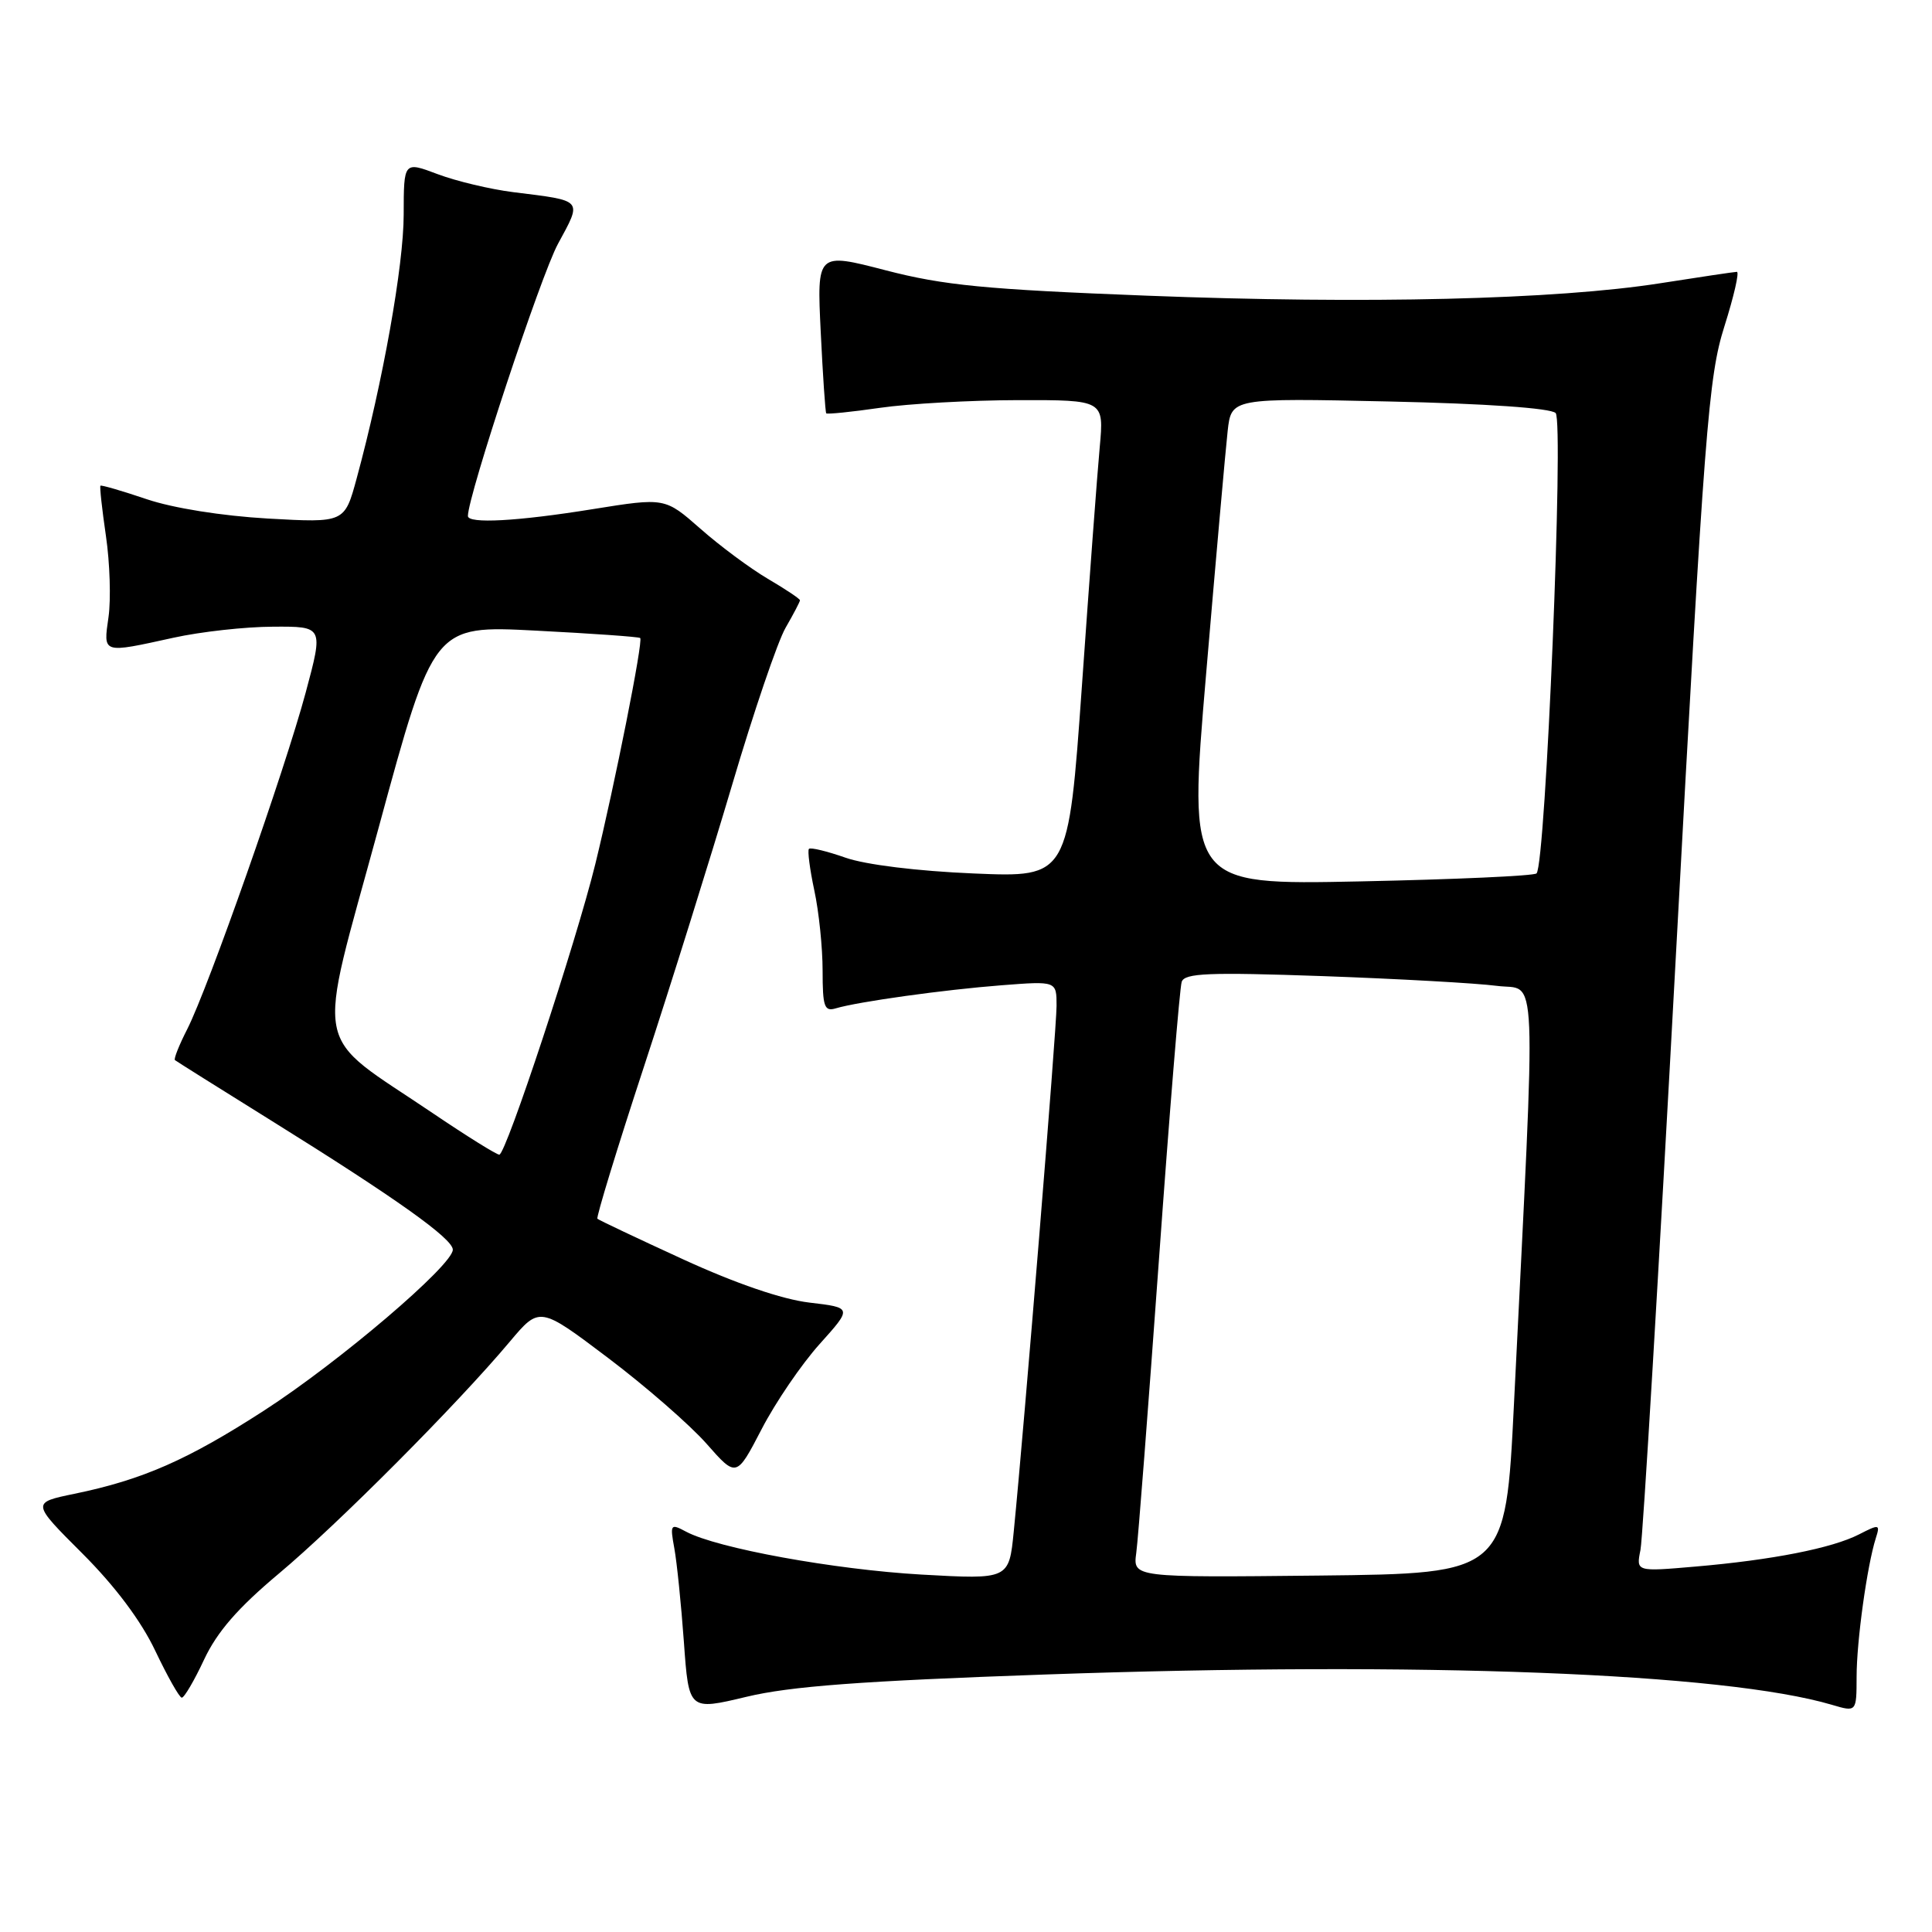 <?xml version="1.0" encoding="UTF-8" standalone="no"?>
<!DOCTYPE svg PUBLIC "-//W3C//DTD SVG 1.1//EN" "http://www.w3.org/Graphics/SVG/1.1/DTD/svg11.dtd" >
<svg xmlns="http://www.w3.org/2000/svg" xmlns:xlink="http://www.w3.org/1999/xlink" version="1.1" viewBox="0 0 256 256">
 <g >
 <path fill="currentColor"
d=" M 138.50 221.88 C 188.34 220.13 228.50 221.68 242.75 225.90 C 246.00 226.86 246.00 226.86 246.01 222.18 C 246.01 217.45 247.40 207.47 248.55 203.83 C 249.15 201.96 249.03 201.93 246.34 203.31 C 242.78 205.14 234.81 206.71 224.64 207.58 C 216.79 208.26 216.79 208.26 217.37 205.38 C 217.69 203.79 219.81 168.30 222.07 126.50 C 225.86 56.55 226.38 49.92 228.49 43.25 C 229.75 39.26 230.50 36.01 230.14 36.02 C 229.79 36.03 225.22 36.71 220.00 37.53 C 206.15 39.70 181.05 40.31 152.00 39.18 C 130.56 38.35 125.05 37.81 117.37 35.82 C 108.24 33.45 108.24 33.45 108.75 43.97 C 109.03 49.76 109.36 54.62 109.48 54.77 C 109.60 54.91 112.81 54.59 116.60 54.04 C 120.40 53.49 128.63 53.03 134.89 53.02 C 146.29 53.00 146.29 53.00 145.72 59.25 C 145.40 62.69 144.34 76.92 143.36 90.88 C 141.56 116.27 141.56 116.27 129.03 115.74 C 121.59 115.43 114.69 114.58 112.04 113.65 C 109.59 112.79 107.40 112.26 107.19 112.48 C 106.98 112.69 107.30 115.17 107.90 117.98 C 108.51 120.80 109.00 125.58 109.00 128.62 C 109.00 133.40 109.23 134.07 110.75 133.61 C 113.70 132.73 125.10 131.14 132.75 130.55 C 140.00 129.99 140.00 129.99 140.00 133.28 C 140.00 136.37 135.73 188.80 134.33 202.90 C 133.70 209.29 133.70 209.29 122.10 208.64 C 110.56 207.98 95.01 205.15 90.90 202.95 C 88.85 201.85 88.77 201.96 89.35 205.15 C 89.69 206.99 90.26 212.59 90.62 217.58 C 91.27 226.66 91.27 226.66 98.89 224.84 C 104.70 223.44 114.06 222.74 138.50 221.88 Z  M 27.04 219.91 C 28.77 216.22 31.51 213.07 36.96 208.50 C 44.74 201.99 60.59 186.07 67.54 177.79 C 71.50 173.08 71.50 173.08 80.57 179.93 C 85.55 183.69 91.42 188.81 93.61 191.29 C 97.58 195.80 97.58 195.80 100.92 189.37 C 102.75 185.83 106.21 180.76 108.60 178.10 C 112.94 173.27 112.94 173.27 107.25 172.60 C 103.63 172.17 97.52 170.08 90.52 166.87 C 84.46 164.09 79.35 161.67 79.16 161.49 C 78.98 161.31 81.75 152.23 85.33 141.33 C 88.91 130.42 94.16 113.62 97.01 104.00 C 99.85 94.38 103.04 85.01 104.09 83.19 C 105.14 81.37 106.00 79.73 106.00 79.54 C 106.00 79.35 104.09 78.07 101.75 76.70 C 99.41 75.32 95.39 72.34 92.81 70.06 C 88.11 65.93 88.11 65.93 78.57 67.46 C 68.54 69.08 62.00 69.43 62.00 68.37 C 62.00 65.71 71.66 36.50 73.93 32.32 C 77.16 26.36 77.39 26.63 68.00 25.46 C 64.97 25.08 60.48 24.01 58.00 23.08 C 53.50 21.38 53.50 21.38 53.49 28.44 C 53.49 35.16 50.72 50.66 47.26 63.39 C 45.66 69.28 45.66 69.28 35.49 68.71 C 29.42 68.36 22.93 67.33 19.42 66.14 C 16.17 65.04 13.42 64.24 13.31 64.36 C 13.19 64.48 13.52 67.48 14.04 71.04 C 14.56 74.59 14.71 79.41 14.38 81.75 C 13.68 86.66 13.48 86.59 23.00 84.50 C 26.58 83.71 32.51 83.05 36.18 83.04 C 42.86 83.00 42.86 83.00 40.51 91.75 C 37.73 102.09 27.61 130.85 24.82 136.35 C 23.74 138.46 23.00 140.32 23.18 140.47 C 23.36 140.62 29.12 144.24 36.00 148.52 C 52.50 158.79 60.00 164.13 60.00 165.59 C 60.00 167.64 44.96 180.46 35.00 186.90 C 24.86 193.45 18.91 196.07 9.84 197.94 C 4.17 199.11 4.17 199.11 10.92 205.85 C 15.26 210.19 18.70 214.78 20.58 218.75 C 22.19 222.13 23.76 224.92 24.08 224.95 C 24.40 224.98 25.73 222.71 27.04 219.91 Z  M 150.56 205.77 C 150.81 203.97 152.15 186.53 153.56 167.00 C 154.96 147.47 156.32 130.87 156.58 130.10 C 156.97 128.94 160.14 128.81 175.28 129.34 C 185.30 129.70 195.68 130.28 198.34 130.63 C 203.78 131.36 203.57 126.17 200.61 186.00 C 199.50 208.50 199.50 208.50 174.81 208.77 C 150.12 209.03 150.12 209.03 150.56 205.77 Z  M 159.81 89.38 C 161.11 74.05 162.40 59.53 162.67 57.12 C 163.16 52.74 163.16 52.74 184.11 53.20 C 196.93 53.48 205.48 54.08 206.13 54.73 C 207.24 55.84 204.81 114.52 203.60 115.73 C 203.28 116.06 192.76 116.53 180.23 116.79 C 157.44 117.26 157.44 117.26 159.81 89.38 Z  M 57.49 147.60 C 41.13 136.53 41.85 140.28 50.17 109.68 C 57.46 82.86 57.46 82.86 70.98 83.56 C 78.41 83.94 84.65 84.38 84.83 84.54 C 85.25 84.91 81.45 104.01 78.88 114.50 C 76.33 124.86 67.04 153.00 66.16 153.00 C 65.79 153.00 61.89 150.57 57.49 147.60 Z "/>
</g>
</svg>